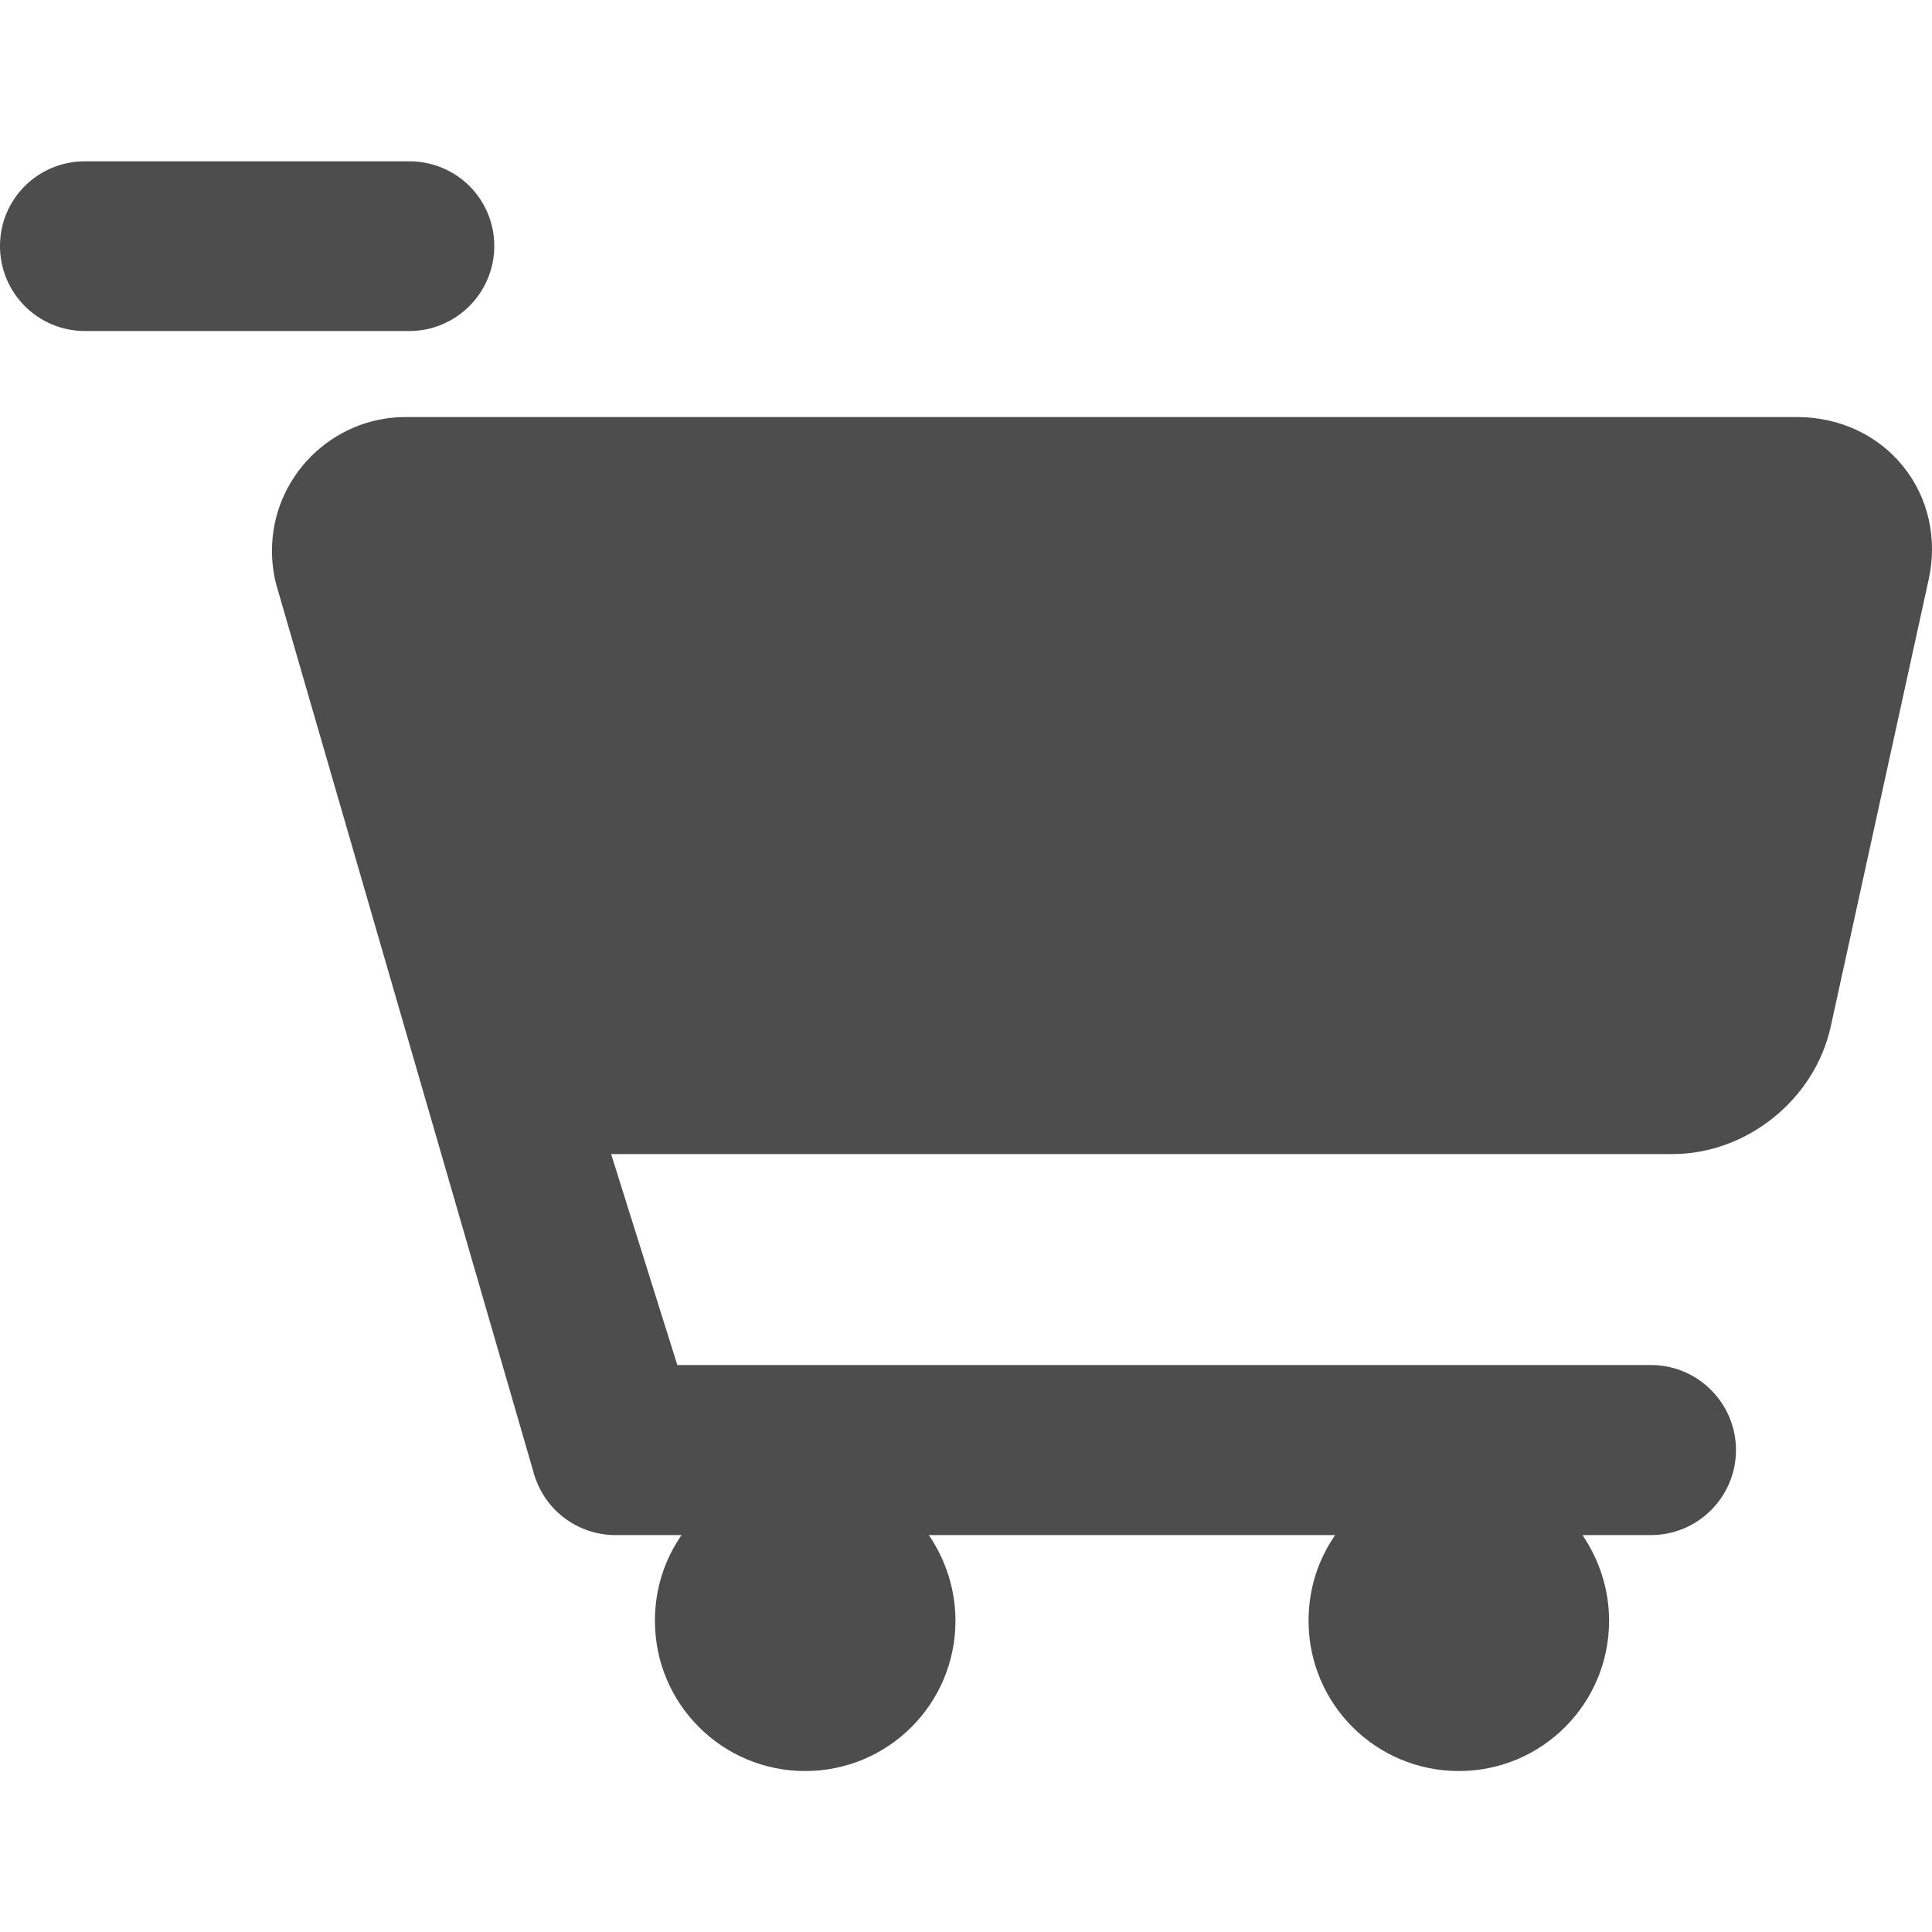 <svg xmlns="http://www.w3.org/2000/svg" viewBox="0 123.3 595.3 595.3" enable-background="new 0 123.3 595.3 595.3" width="21" height="21"><g fill="#4D4D4D"><path d="M126.1 173H26.2C11.7 173 0 184.6 0 199.1c0 14.5 11.7 26.2 26.2 26.2h99.9c14.4 0 26.2-11.7 26.2-26.2S140.6 173 126.1 173zM586.4 267c-7.7-9.6-19.6-15.2-32.7-15.2H125c-22.7 0-41.2 18.5-41.2 41.2 0 3.7.5 7.4 1.4 10.7L164.7 578c3.5 11 13.6 18.3 25 18.3H210c-5.2 7.5-8.2 16.5-8.2 26.4 0 25.6 20.7 46.3 46.3 46.3s46.3-20.7 46.3-46.3c0-9.8-3.1-18.9-8.2-26.4h125.2c-5.2 7.5-8.2 16.5-8.2 26.4 0 25.6 20.7 46.3 46.3 46.3 25.6 0 46.3-20.7 46.3-46.3 0-9.8-3.1-18.9-8.2-26.4h21.1c14.4 0 26.2-11.7 26.2-26.2 0-14.4-11.7-26.2-26.2-26.2h-300l-20.4-65h327c23 0 43.9-16.9 48.8-39.3l30.1-137.4c2.9-12.7 0-25.6-7.8-35.2z"/></g></svg>